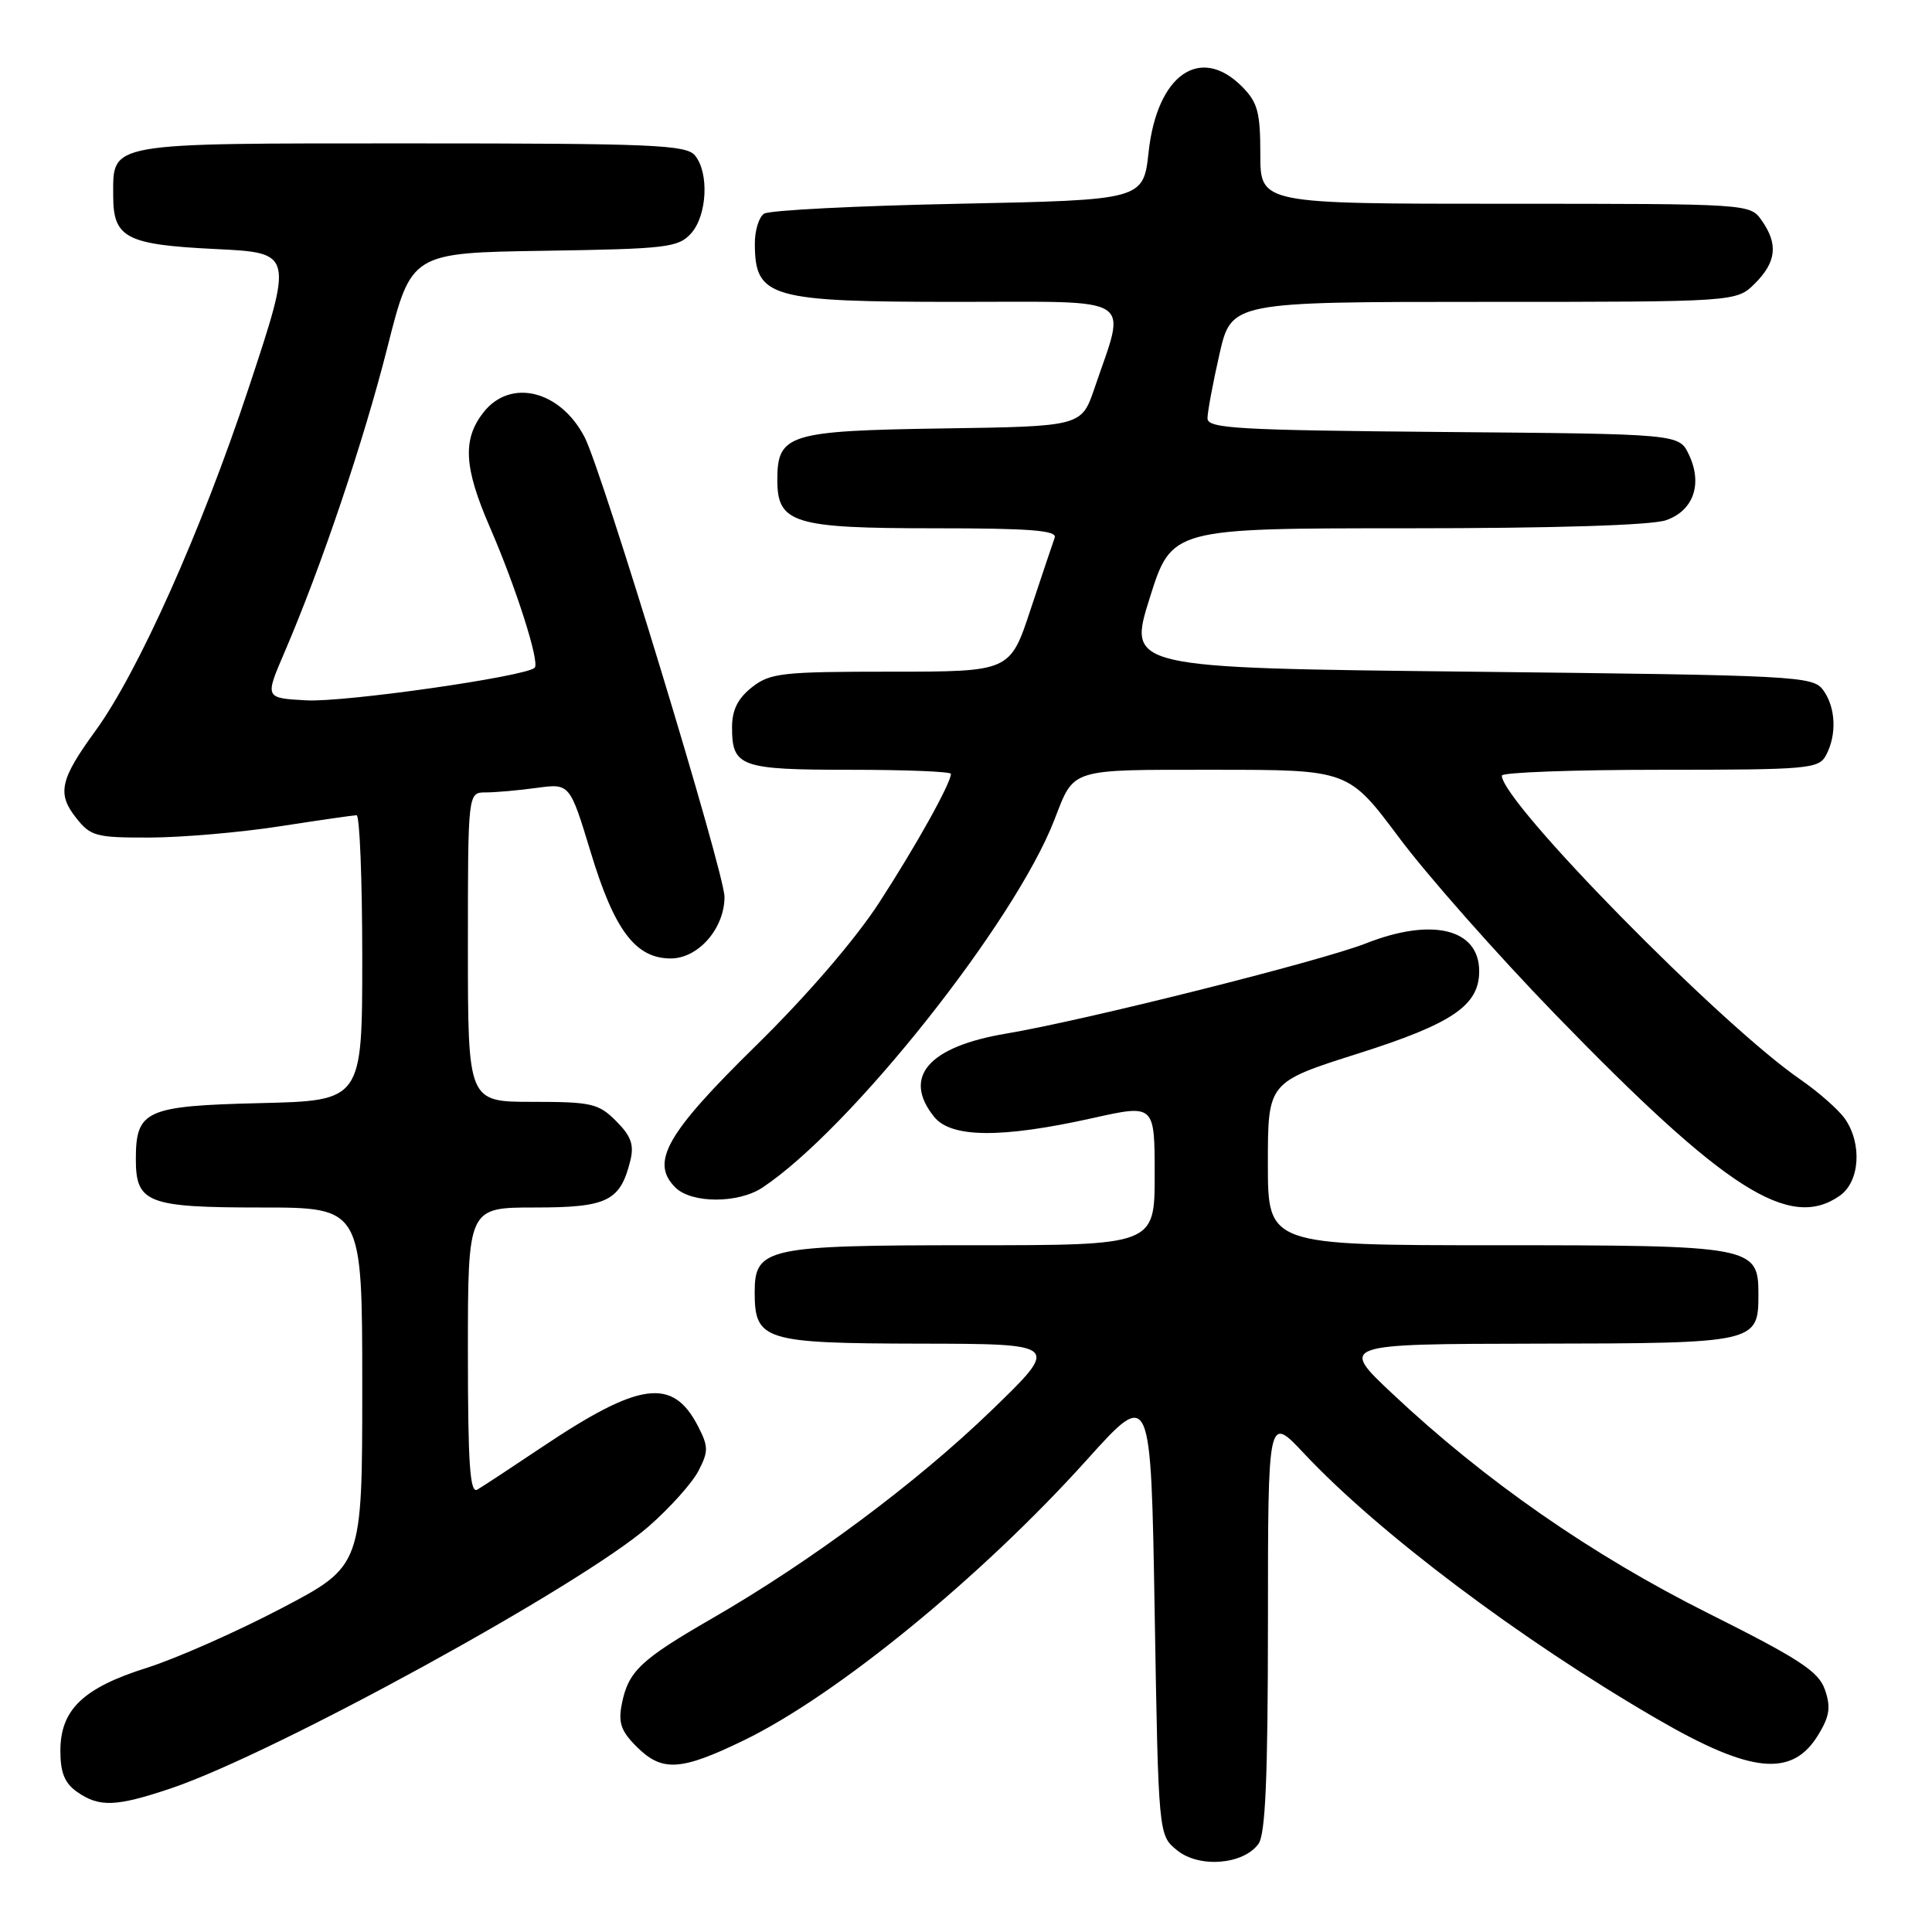 <?xml version="1.0" encoding="UTF-8" standalone="no"?>
<!DOCTYPE svg PUBLIC "-//W3C//DTD SVG 1.1//EN" "http://www.w3.org/Graphics/SVG/1.1/DTD/svg11.dtd" >
<svg xmlns="http://www.w3.org/2000/svg" xmlns:xlink="http://www.w3.org/1999/xlink" version="1.1" viewBox="0 0 256 256">
 <g >
 <path fill="currentColor"
d=" M 166.75 244.33 C 167.68 243.06 168.00 235.56 168.01 215.06 C 168.01 187.50 168.01 187.50 172.76 192.56 C 182.62 203.08 201.45 217.25 219.50 227.73 C 232.05 235.02 237.48 235.56 240.94 229.86 C 242.44 227.40 242.61 226.19 241.81 223.89 C 240.97 221.47 238.46 219.83 226.32 213.75 C 210.93 206.05 196.73 196.18 184.50 184.67 C 177.50 178.09 177.50 178.09 203.68 178.04 C 232.76 178.00 233.00 177.94 233.00 171.49 C 233.00 165.14 232.27 165.00 198.28 165.00 C 168.00 165.00 168.00 165.00 168.00 154.19 C 168.00 143.39 168.00 143.39 180.02 139.58 C 192.46 135.63 196.00 133.22 196.00 128.69 C 196.00 123.07 189.78 121.54 181.00 125.00 C 175.01 127.36 143.59 135.24 133.36 136.95 C 123.01 138.68 119.52 142.71 123.79 148.00 C 126.05 150.79 132.71 150.84 144.75 148.16 C 153.00 146.32 153.00 146.32 153.00 155.66 C 153.00 165.00 153.00 165.00 128.72 165.00 C 101.56 165.00 100.00 165.34 100.00 171.23 C 100.00 177.62 101.21 178.00 121.90 178.04 C 140.50 178.07 140.50 178.07 131.31 186.95 C 121.43 196.49 107.43 206.91 94.32 214.47 C 84.89 219.91 83.26 221.45 82.40 225.75 C 81.90 228.26 82.28 229.37 84.34 231.43 C 87.72 234.81 90.17 234.67 98.53 230.62 C 110.82 224.67 130.04 208.96 144.00 193.45 C 152.50 184.01 152.50 184.01 153.00 213.60 C 153.50 243.18 153.50 243.18 155.98 245.18 C 158.90 247.55 164.73 247.09 166.75 244.33 Z  M 22.70 236.95 C 36.47 232.29 77.06 210.04 85.95 202.26 C 88.76 199.81 91.73 196.49 92.55 194.90 C 93.89 192.31 93.88 191.68 92.48 188.96 C 89.13 182.49 84.77 183.07 71.83 191.74 C 67.80 194.44 63.94 196.98 63.25 197.38 C 62.27 197.96 62.00 194.03 62.00 179.06 C 62.00 160.00 62.00 160.00 70.85 160.00 C 80.48 160.00 82.18 159.17 83.52 153.80 C 84.04 151.69 83.63 150.54 81.64 148.55 C 79.31 146.21 78.37 146.00 70.55 146.00 C 62.00 146.00 62.00 146.00 62.00 125.50 C 62.00 105.00 62.00 105.00 64.36 105.00 C 65.66 105.00 68.70 104.73 71.11 104.40 C 75.50 103.80 75.50 103.80 78.29 112.98 C 81.41 123.28 84.22 127.00 88.88 127.00 C 92.53 127.00 96.00 123.02 96.00 118.84 C 96.00 115.66 79.81 62.47 77.47 57.94 C 74.25 51.72 67.65 50.09 64.07 54.63 C 61.26 58.21 61.47 61.93 64.90 69.83 C 68.38 77.84 71.55 87.78 70.85 88.48 C 69.69 89.64 45.65 93.08 40.59 92.80 C 35.09 92.50 35.09 92.50 37.67 86.50 C 42.59 75.05 48.20 58.43 51.34 46.00 C 54.50 33.50 54.50 33.50 72.12 33.23 C 88.35 32.98 89.87 32.80 91.57 30.93 C 93.70 28.56 93.99 22.89 92.08 20.59 C 90.91 19.19 86.45 19.00 54.45 19.00 C 13.87 19.00 15.00 18.80 15.00 25.95 C 15.00 31.54 16.71 32.42 28.59 33.00 C 38.88 33.50 38.88 33.50 32.95 51.41 C 26.71 70.26 18.31 89.06 12.64 96.85 C 7.97 103.26 7.54 105.15 10.06 108.34 C 12.00 110.81 12.69 111.00 19.82 110.98 C 24.05 110.97 31.77 110.31 37.00 109.50 C 42.23 108.69 46.84 108.03 47.25 108.02 C 47.66 108.01 48.00 116.52 48.00 126.92 C 48.00 145.85 48.00 145.85 34.42 146.17 C 19.28 146.54 18.00 147.12 18.00 153.62 C 18.00 159.40 19.56 160.00 34.57 160.00 C 48.00 160.00 48.00 160.00 48.00 183.75 C 48.00 207.50 48.00 207.50 37.25 213.13 C 31.34 216.23 23.35 219.76 19.50 220.98 C 11.01 223.65 8.00 226.54 8.00 232.00 C 8.00 234.88 8.57 236.29 10.22 237.44 C 13.16 239.50 15.40 239.41 22.70 236.95 Z  M 243.78 158.44 C 246.44 156.58 246.77 151.55 244.46 148.24 C 243.61 147.03 240.95 144.69 238.56 143.04 C 227.95 135.74 199.00 106.27 199.00 102.77 C 199.00 102.35 208.43 102.00 219.96 102.00 C 239.67 102.00 240.99 101.88 241.96 100.07 C 243.41 97.36 243.25 93.73 241.58 91.44 C 240.22 89.58 238.24 89.48 194.80 89.00 C 149.43 88.50 149.43 88.50 152.34 79.25 C 155.25 70.00 155.25 70.00 186.48 70.00 C 206.00 70.00 218.85 69.60 220.76 68.93 C 224.41 67.66 225.64 64.11 223.77 60.20 C 222.47 57.50 222.47 57.50 191.24 57.24 C 163.91 57.00 160.00 56.78 160.00 55.43 C 160.00 54.59 160.71 50.77 161.58 46.95 C 163.16 40.00 163.16 40.00 196.63 40.00 C 230.09 40.00 230.09 40.00 232.55 37.55 C 235.38 34.71 235.64 32.35 233.44 29.22 C 231.89 27.00 231.84 27.00 199.44 27.00 C 167.00 27.00 167.00 27.00 167.00 20.45 C 167.00 14.84 166.65 13.56 164.55 11.45 C 159.01 5.92 153.33 9.91 152.20 20.11 C 151.50 26.50 151.50 26.50 127.00 27.00 C 113.53 27.27 101.94 27.86 101.25 28.31 C 100.56 28.75 100.01 30.55 100.02 32.31 C 100.05 39.46 101.95 40.00 127.01 40.00 C 150.86 40.00 149.26 38.99 145.04 51.40 C 143.31 56.50 143.31 56.50 124.96 56.77 C 104.45 57.08 103.00 57.53 103.00 63.60 C 103.00 69.34 105.13 70.00 123.83 70.00 C 136.52 70.00 140.11 70.28 139.75 71.25 C 139.50 71.94 138.07 76.21 136.56 80.75 C 133.84 89.00 133.84 89.00 118.05 89.00 C 103.60 89.00 102.05 89.17 99.63 91.07 C 97.76 92.55 97.00 94.08 97.00 96.37 C 97.00 101.61 98.08 102.00 112.70 102.00 C 120.02 102.00 126.00 102.24 126.00 102.54 C 126.00 103.78 121.40 112.04 116.51 119.58 C 113.30 124.52 106.94 131.91 100.14 138.58 C 88.28 150.22 86.14 154.00 89.48 157.34 C 91.62 159.48 97.82 159.49 101.03 157.36 C 112.71 149.60 134.43 122.25 139.70 108.66 C 142.39 101.73 141.53 102.00 160.96 102.00 C 178.67 102.00 178.67 102.00 185.40 111.01 C 189.09 115.96 198.39 126.48 206.05 134.38 C 228.65 157.68 237.14 163.10 243.78 158.44 Z "/>
</g>
</svg>